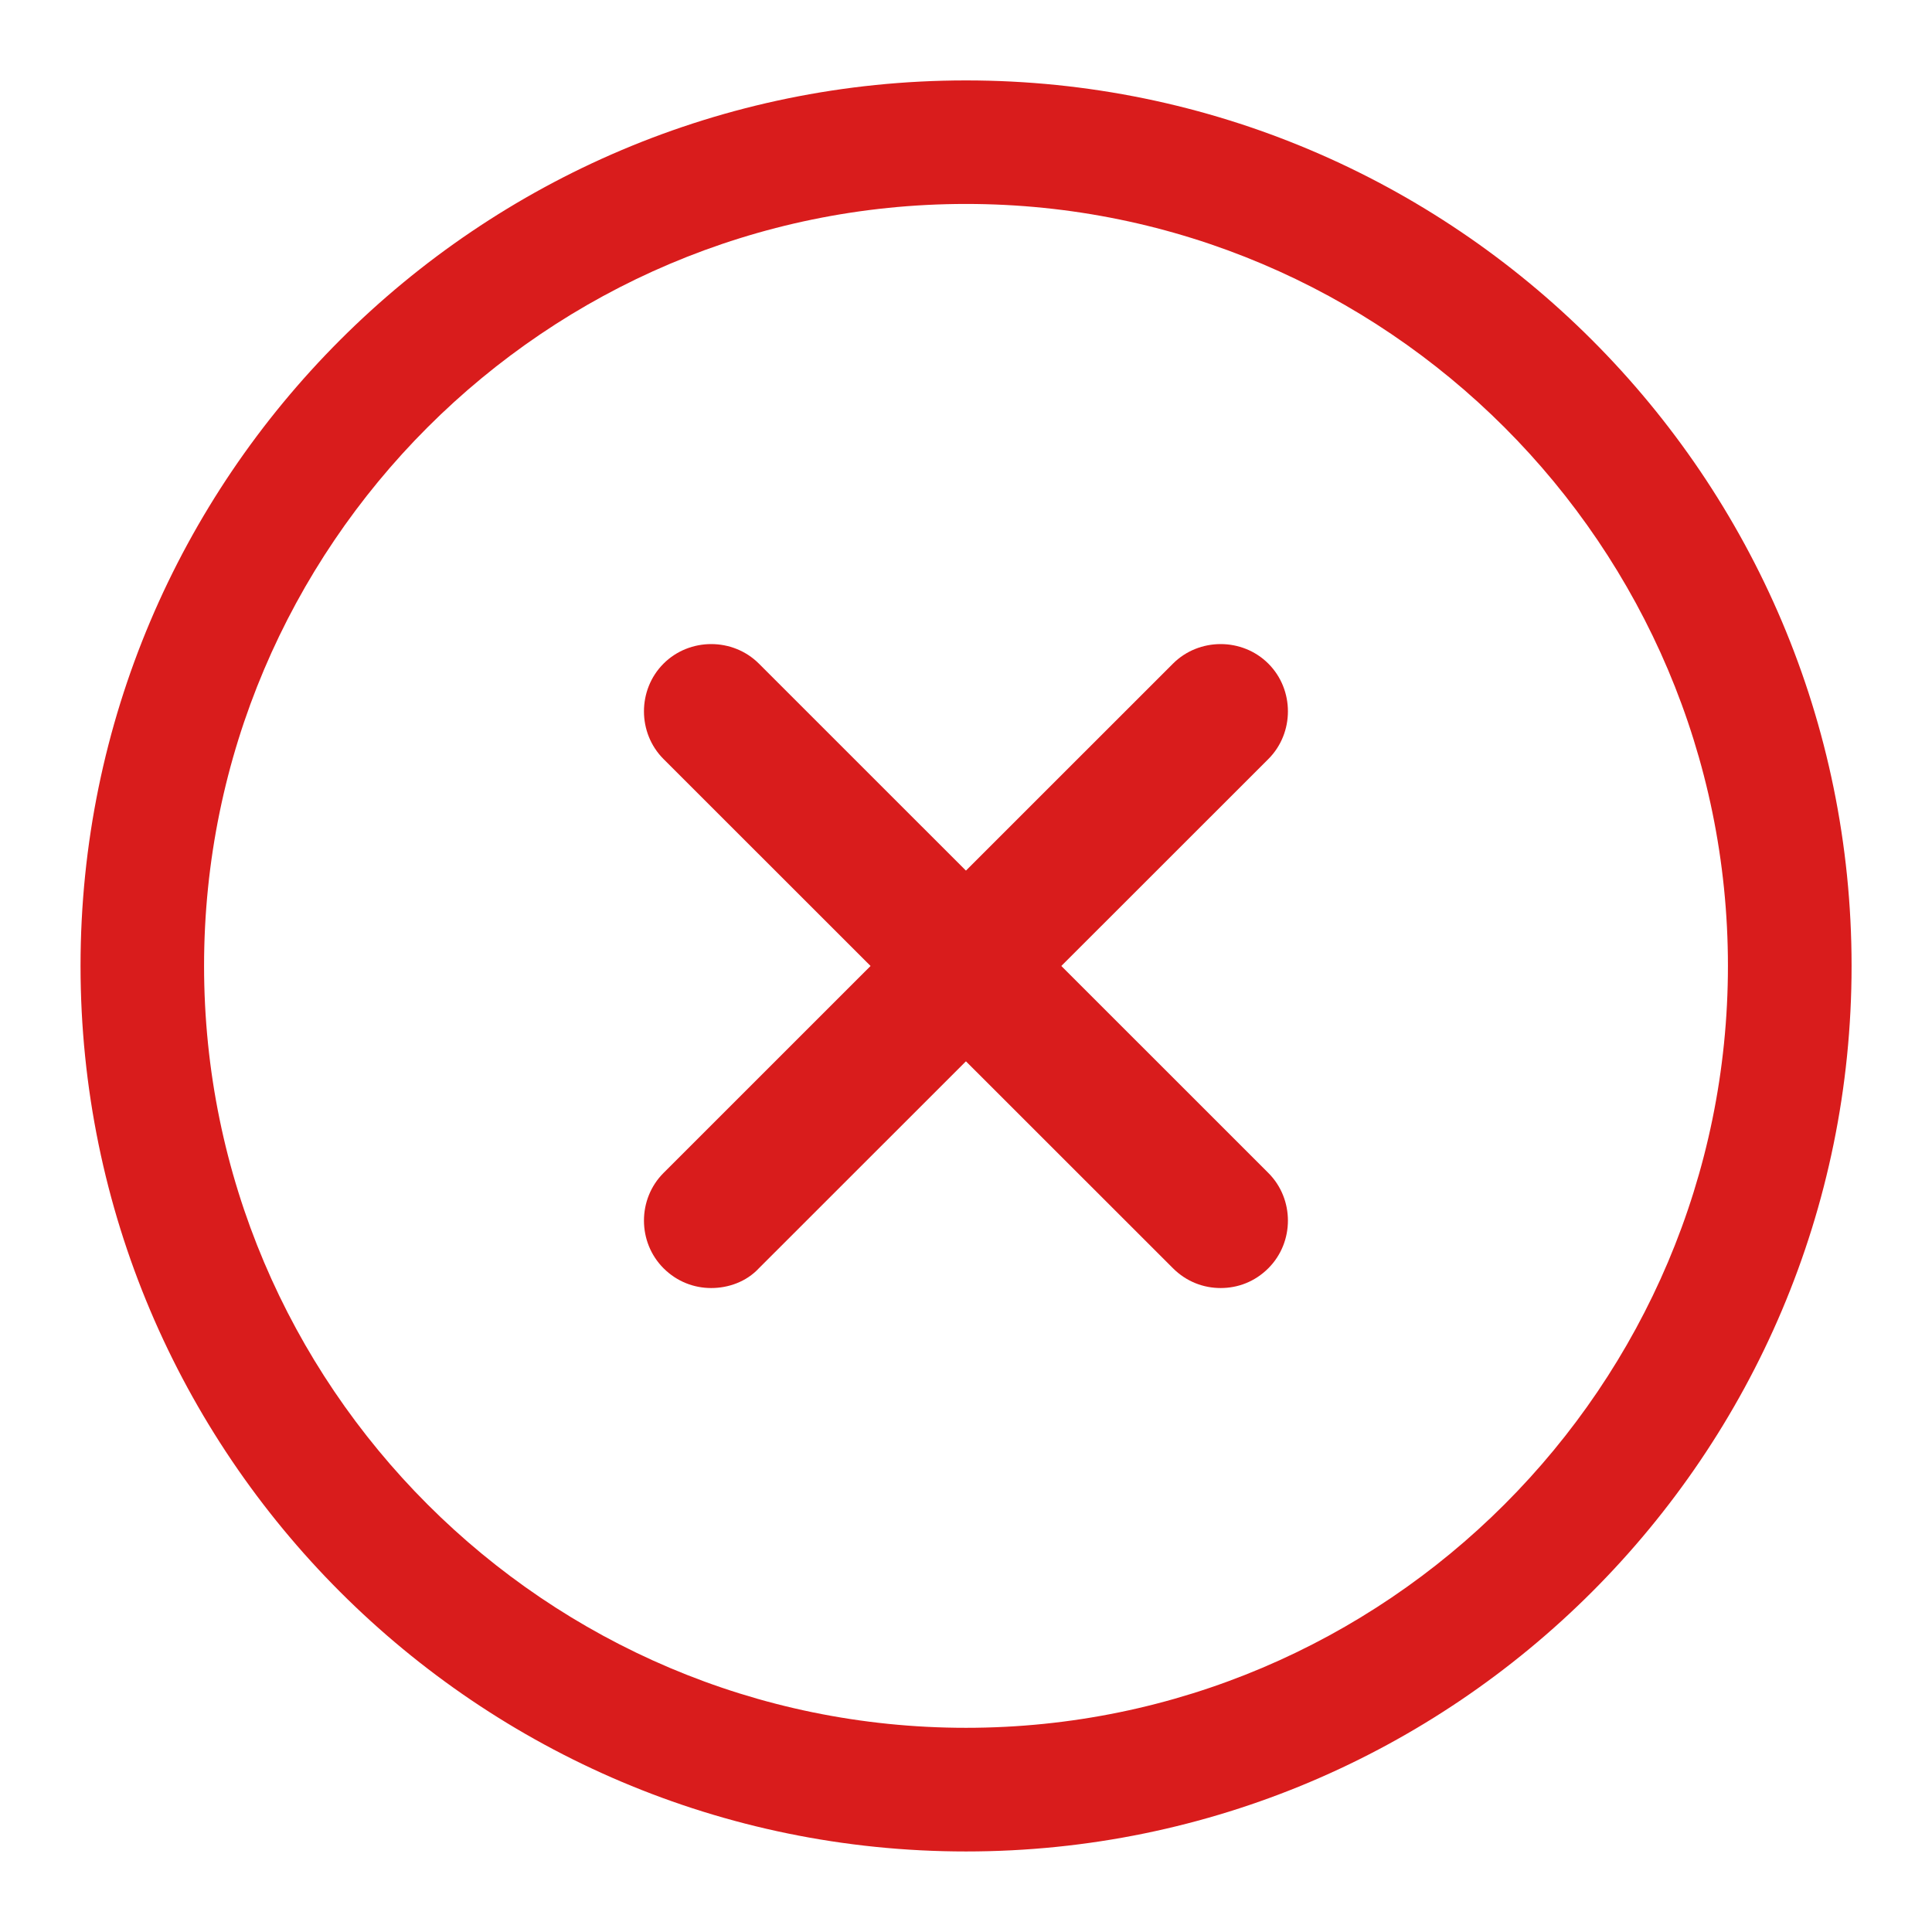 <svg width="16" height="16" viewBox="0 0 16 16" fill="none" xmlns="http://www.w3.org/2000/svg">
<path d="M8 15.333C3.955 15.333 0.667 12.045 0.667 7.999C0.667 3.954 3.955 0.666 8 0.666C12.046 0.666 15.334 3.954 15.334 7.999C15.334 12.045 12.046 15.333 8 15.333ZM8 1.689C4.521 1.689 1.69 4.52 1.69 7.999C1.69 11.478 4.521 14.309 8 14.309C11.479 14.309 14.31 11.478 14.31 7.999C14.31 4.52 11.479 1.689 8 1.689Z" fill="#D91C1C"/>
<path d="M5.89 10.667C5.749 10.667 5.607 10.615 5.495 10.503C5.279 10.287 5.279 9.93 5.495 9.714L9.714 5.496C9.93 5.28 10.288 5.28 10.504 5.496C10.72 5.712 10.72 6.07 10.504 6.286L6.285 10.503C6.181 10.615 6.032 10.667 5.89 10.667Z" fill="#D91C1C"/>
<path d="M10.109 10.667C9.968 10.667 9.826 10.615 9.714 10.503L5.495 6.286C5.279 6.07 5.279 5.712 5.495 5.496C5.711 5.28 6.069 5.28 6.285 5.496L10.504 9.714C10.72 9.93 10.72 10.287 10.504 10.503C10.392 10.615 10.251 10.667 10.109 10.667Z" fill="#D91C1C"/>
</svg>
